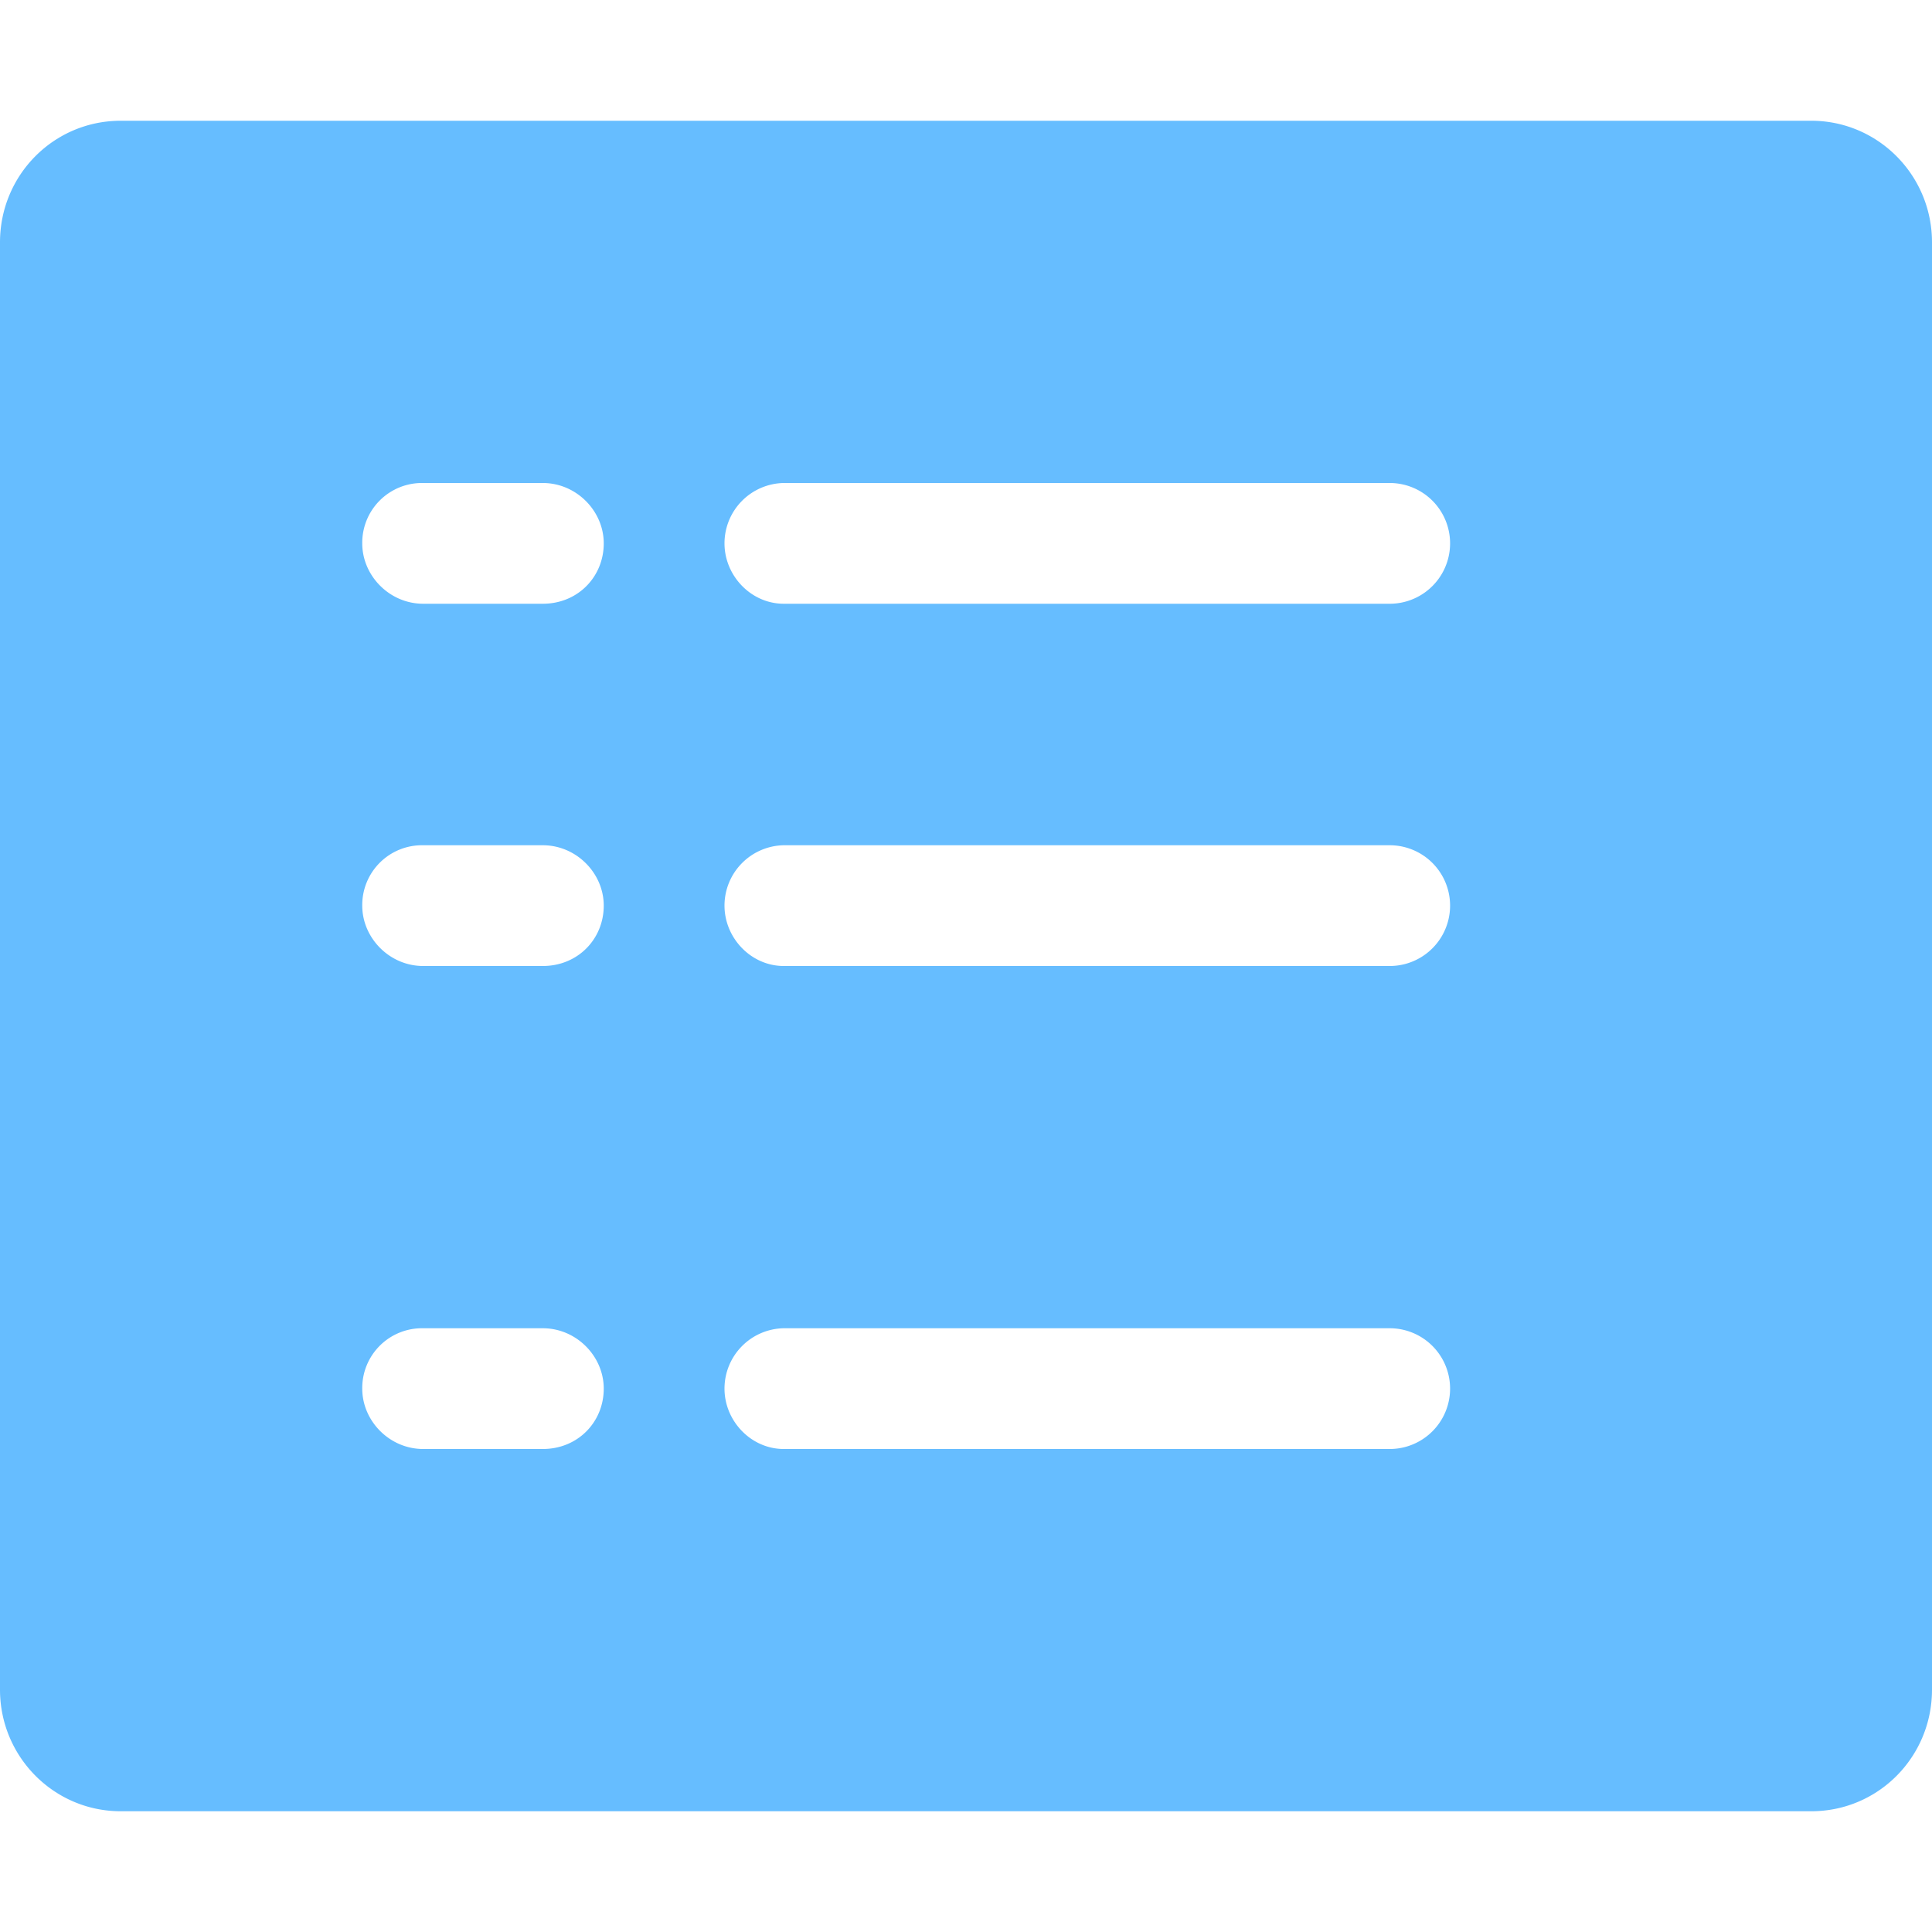 <?xml version="1.0" standalone="no"?><!DOCTYPE svg PUBLIC "-//W3C//DTD SVG 1.1//EN" "http://www.w3.org/Graphics/SVG/1.1/DTD/svg11.dtd"><svg t="1559098626057" class="icon" style="" viewBox="0 0 1024 1024" version="1.1" xmlns="http://www.w3.org/2000/svg" p-id="6811" xmlns:xlink="http://www.w3.org/1999/xlink" width="20" height="20"><defs><style type="text/css"></style></defs><path d="M0 128.448C0 92.8 28.48 64 64 64h896c35.328 0 64 28.8 64 64.448v767.104C1024 931.2 995.52 960 960 960H64c-35.328 0-64-28.8-64-64.448V128.448zM192 288c0 17.152 14.464 32 32.32 32h63.36C306.304 320 320 305.664 320 288c0-17.152-14.464-32-32.32-32h-63.36A31.68 31.68 0 0 0 192 288z m192 0c0 17.152 14.08 32 31.424 32h321.152a32 32 0 0 0 0-64H415.424A32 32 0 0 0 384 288z m-192 192c0 17.152 14.464 32 32.32 32h63.36C306.304 512 320 497.664 320 480c0-17.152-14.464-32-32.32-32h-63.36A31.68 31.68 0 0 0 192 480z m192 0c0 17.152 14.08 32 31.424 32h321.152a32 32 0 0 0 0-64H415.424A32 32 0 0 0 384 480z m-192 256c0 17.152 14.464 32 32.32 32h63.36c18.624 0 32.32-14.336 32.32-32 0-17.152-14.464-32-32.32-32h-63.36a31.68 31.68 0 0 0-32.32 32z m192 0c0 17.152 14.08 32 31.424 32h321.152a32 32 0 0 0 0-64H415.424a32 32 0 0 0-31.424 32z" fill="#66BDFF" p-id="6812"></path></svg>